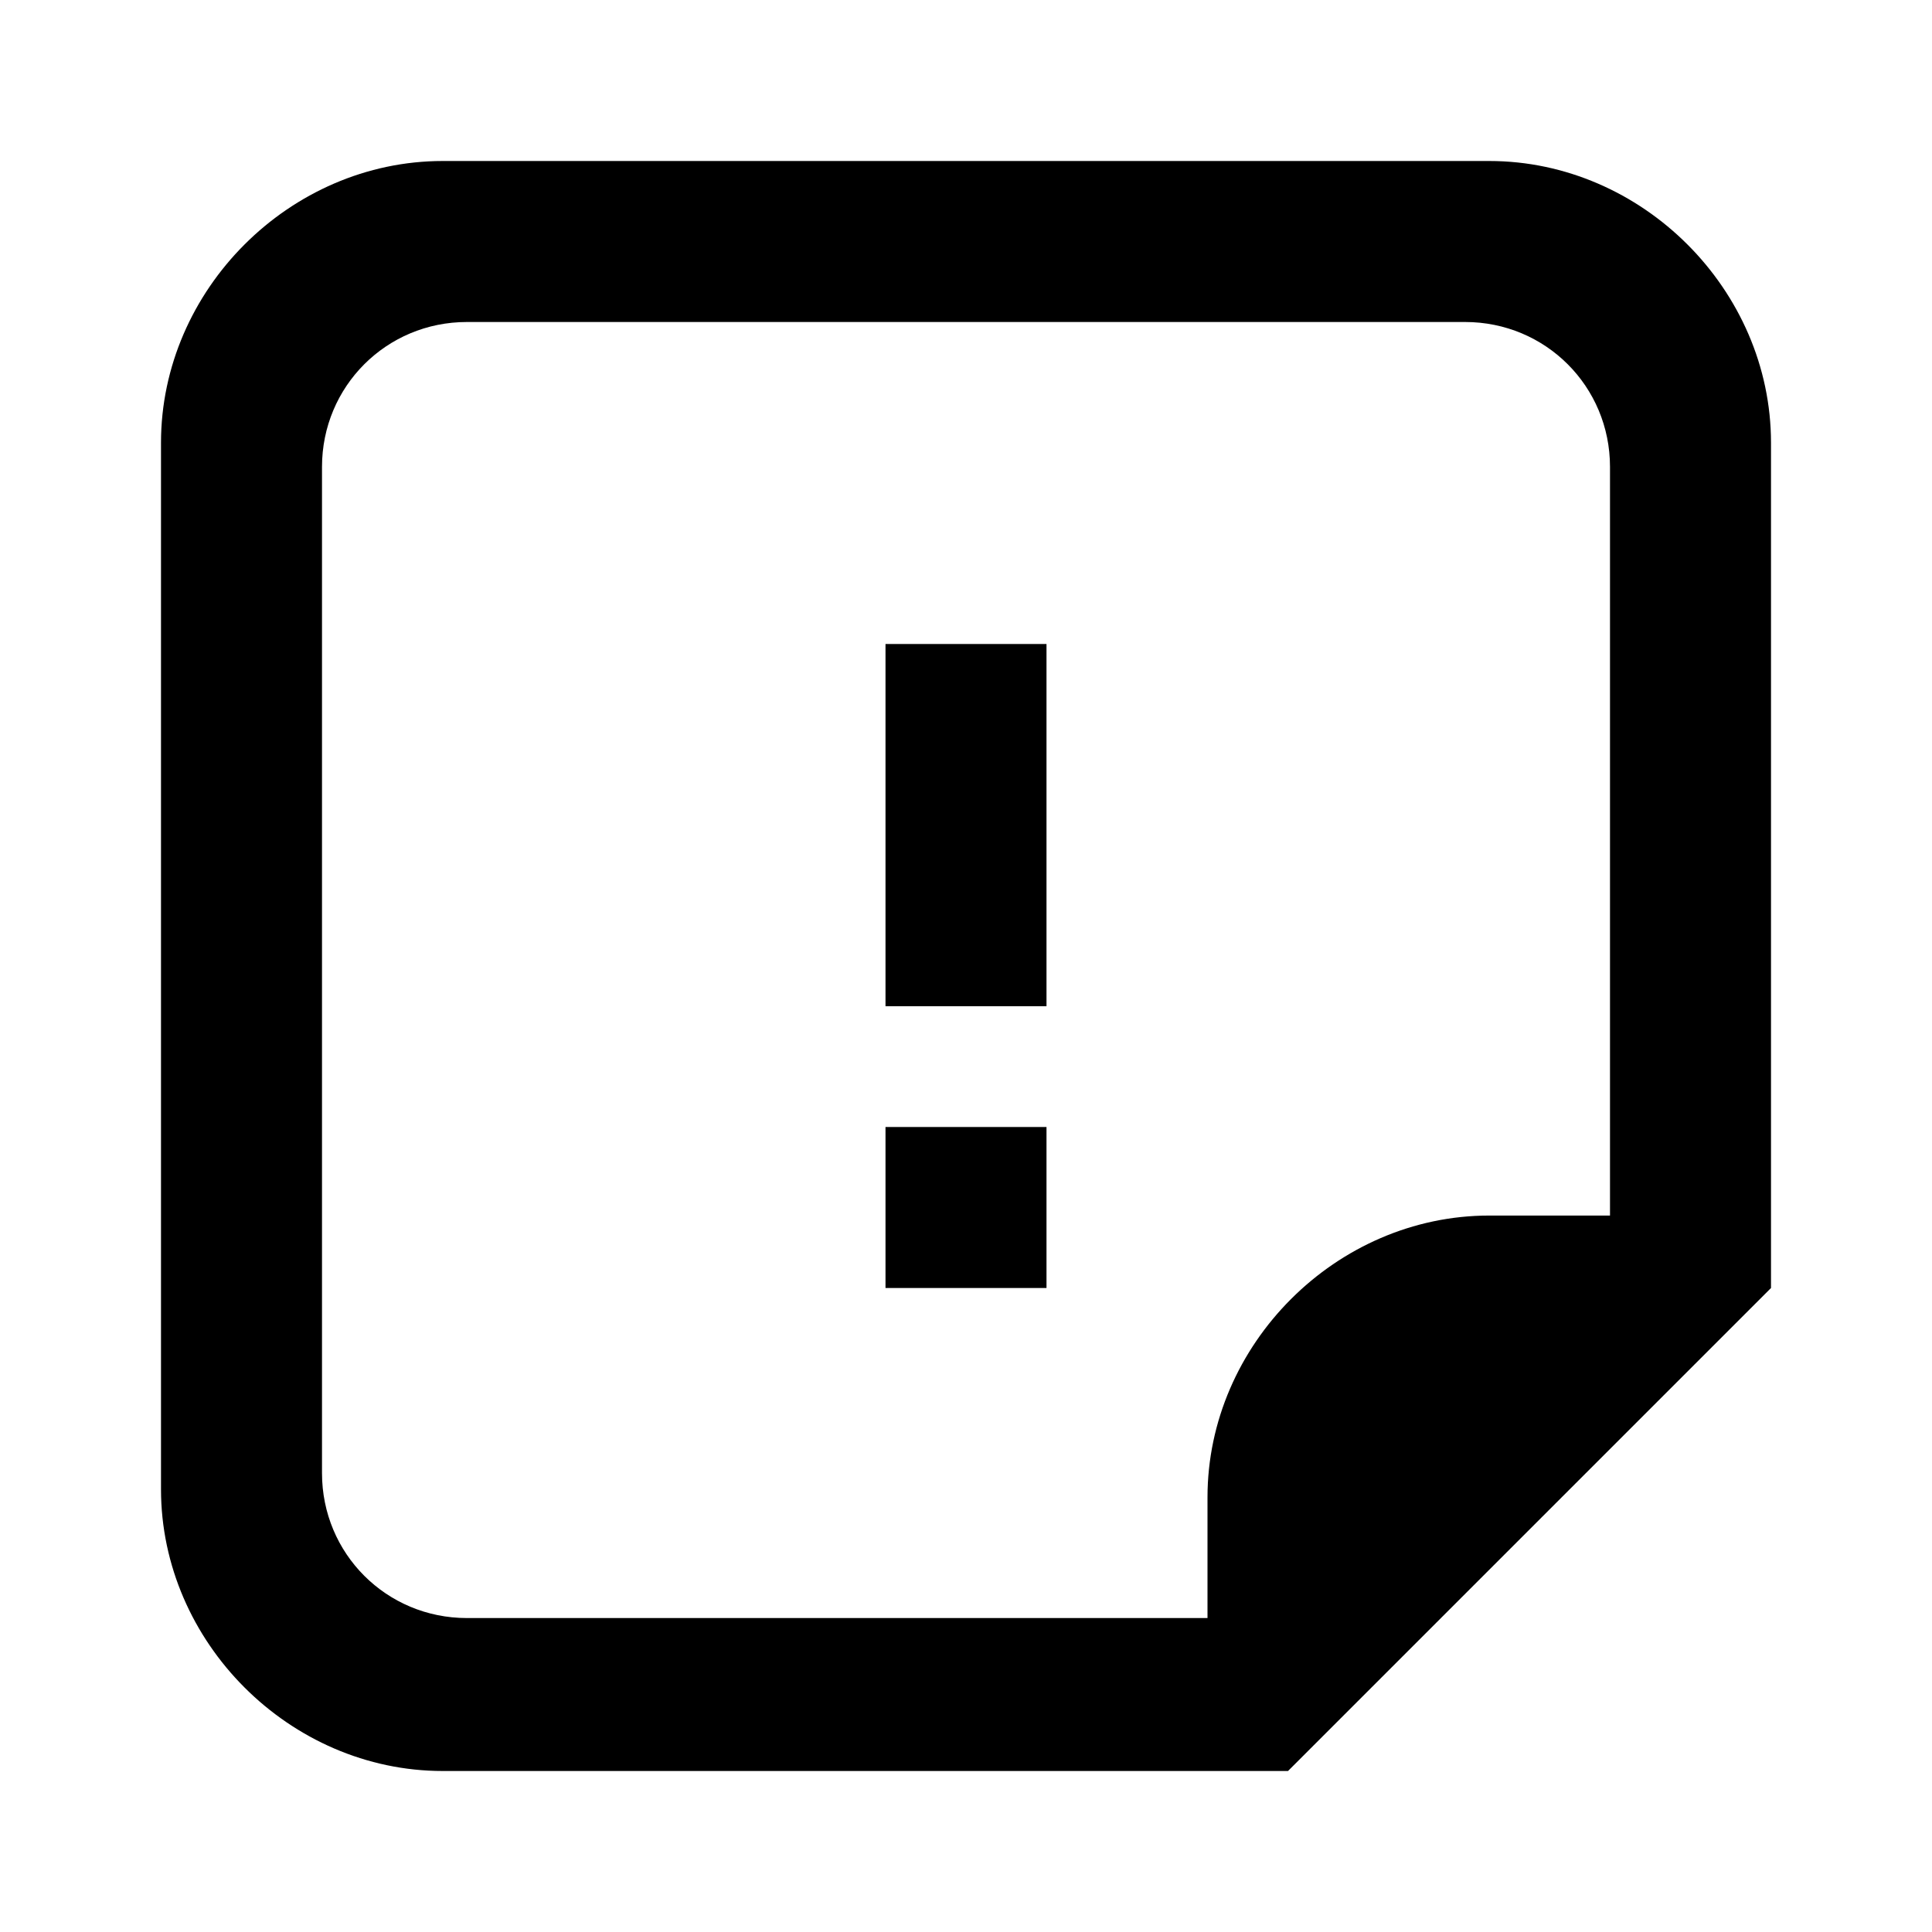 <svg xmlns="http://www.w3.org/2000/svg" viewBox="0 0 24 24"><path d="M11 14h2v2h-2v-2m0-1.5h2V8h-2v4.5m11-7V16l-6 6H5.5C3.6 22 2 20.4 2 18.5v-13C2 3.6 3.6 2 5.5 2h13C20.4 2 22 3.6 22 5.5m-2 .3c0-1-.8-1.8-1.8-1.8H5.8C4.8 4 4 4.8 4 5.8v12.5c0 1 .8 1.8 1.8 1.8H15v-1.5c0-1.9 1.6-3.5 3.5-3.5H20V5.8z"/></svg>
